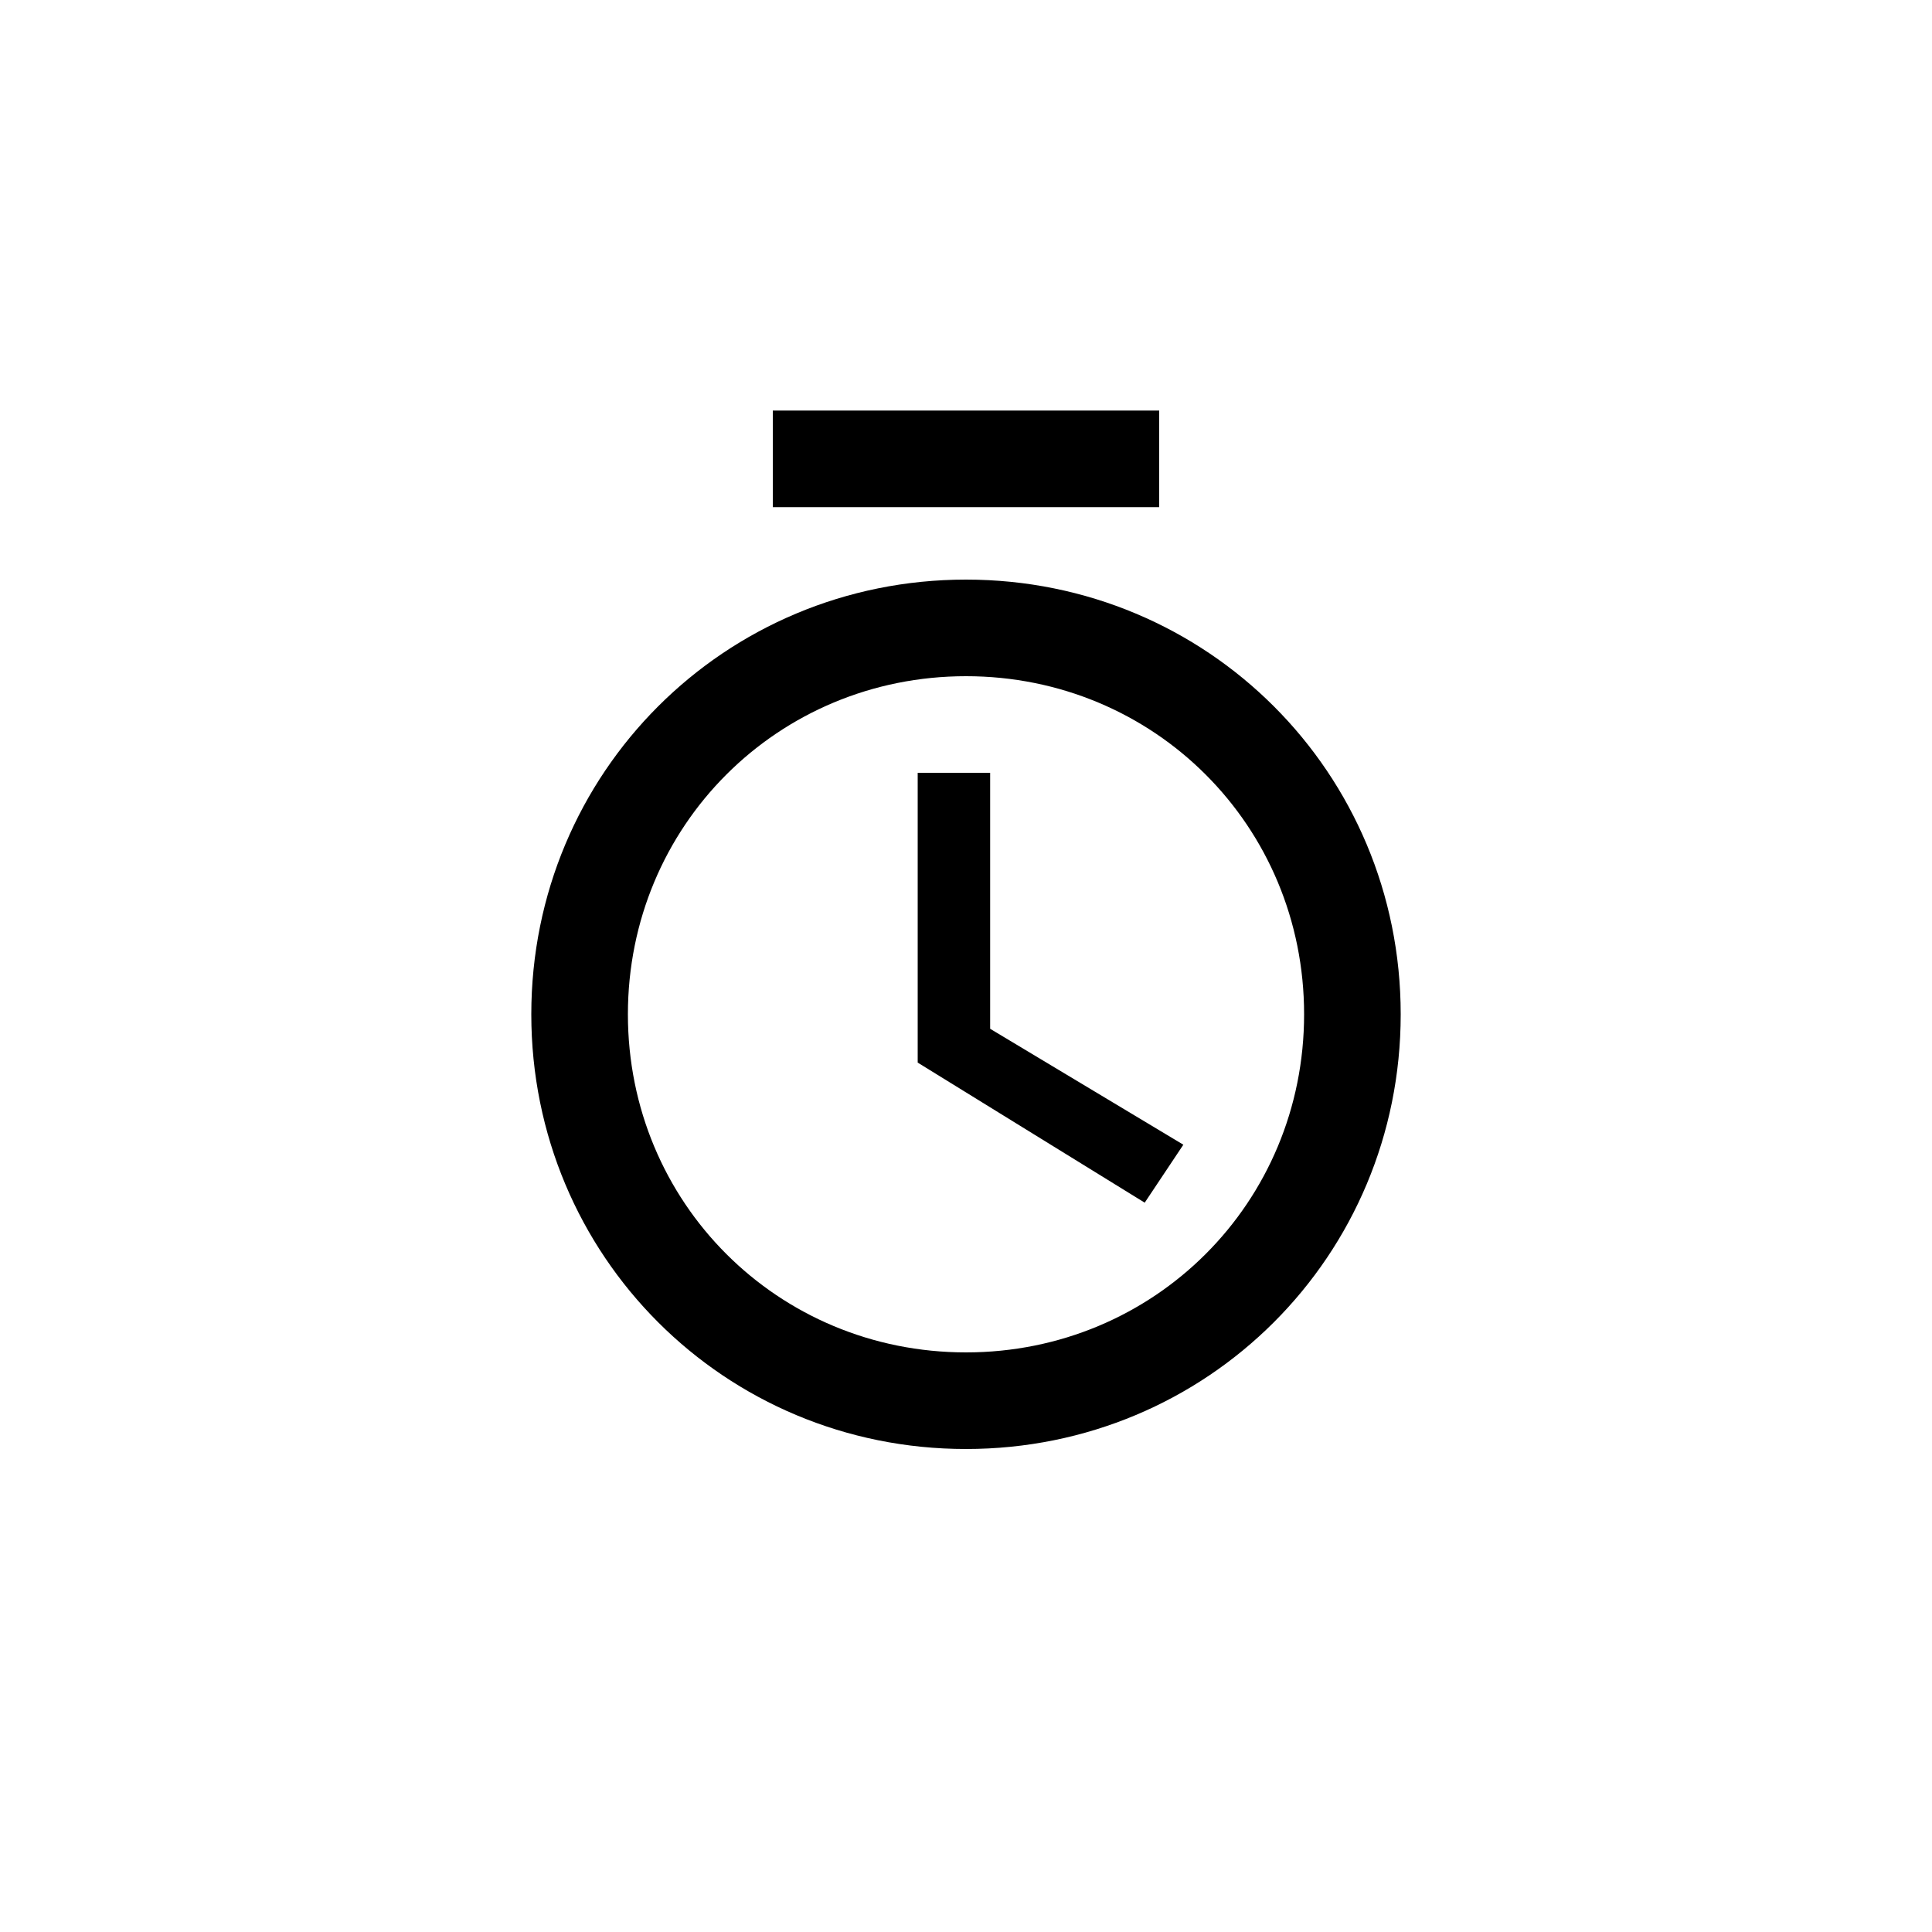 <?xml version="1.0" encoding="utf-8"?>
<!-- Generated by IcoMoon.io -->
<!DOCTYPE svg PUBLIC "-//W3C//DTD SVG 1.1//EN" "http://www.w3.org/Graphics/SVG/1.1/DTD/svg11.dtd">
<svg version="1.1" xmlns="http://www.w3.org/2000/svg" xmlns:xlink="http://www.w3.org/1999/xlink" width="32" height="32" viewBox="0 0 32 32">
<path d="M16 9.6c-4 0-7.2 3.2-7.2 7.2s3.2 7.2 7.2 7.2 7.2-3.2 7.2-7.2-3.2-7.2-7.2-7.2zM16 22.4c-3.12 0-5.6-2.48-5.6-5.6s2.48-5.6 5.6-5.6 5.6 2.48 5.6 5.6-2.48 5.6-5.6 5.6zM16.4 12.8h-1.2v4.8l3.76 2.32 0.64-0.96-3.2-1.92zM12.8 6.8h6.4v1.6h-6.4z"></path>
</svg>
